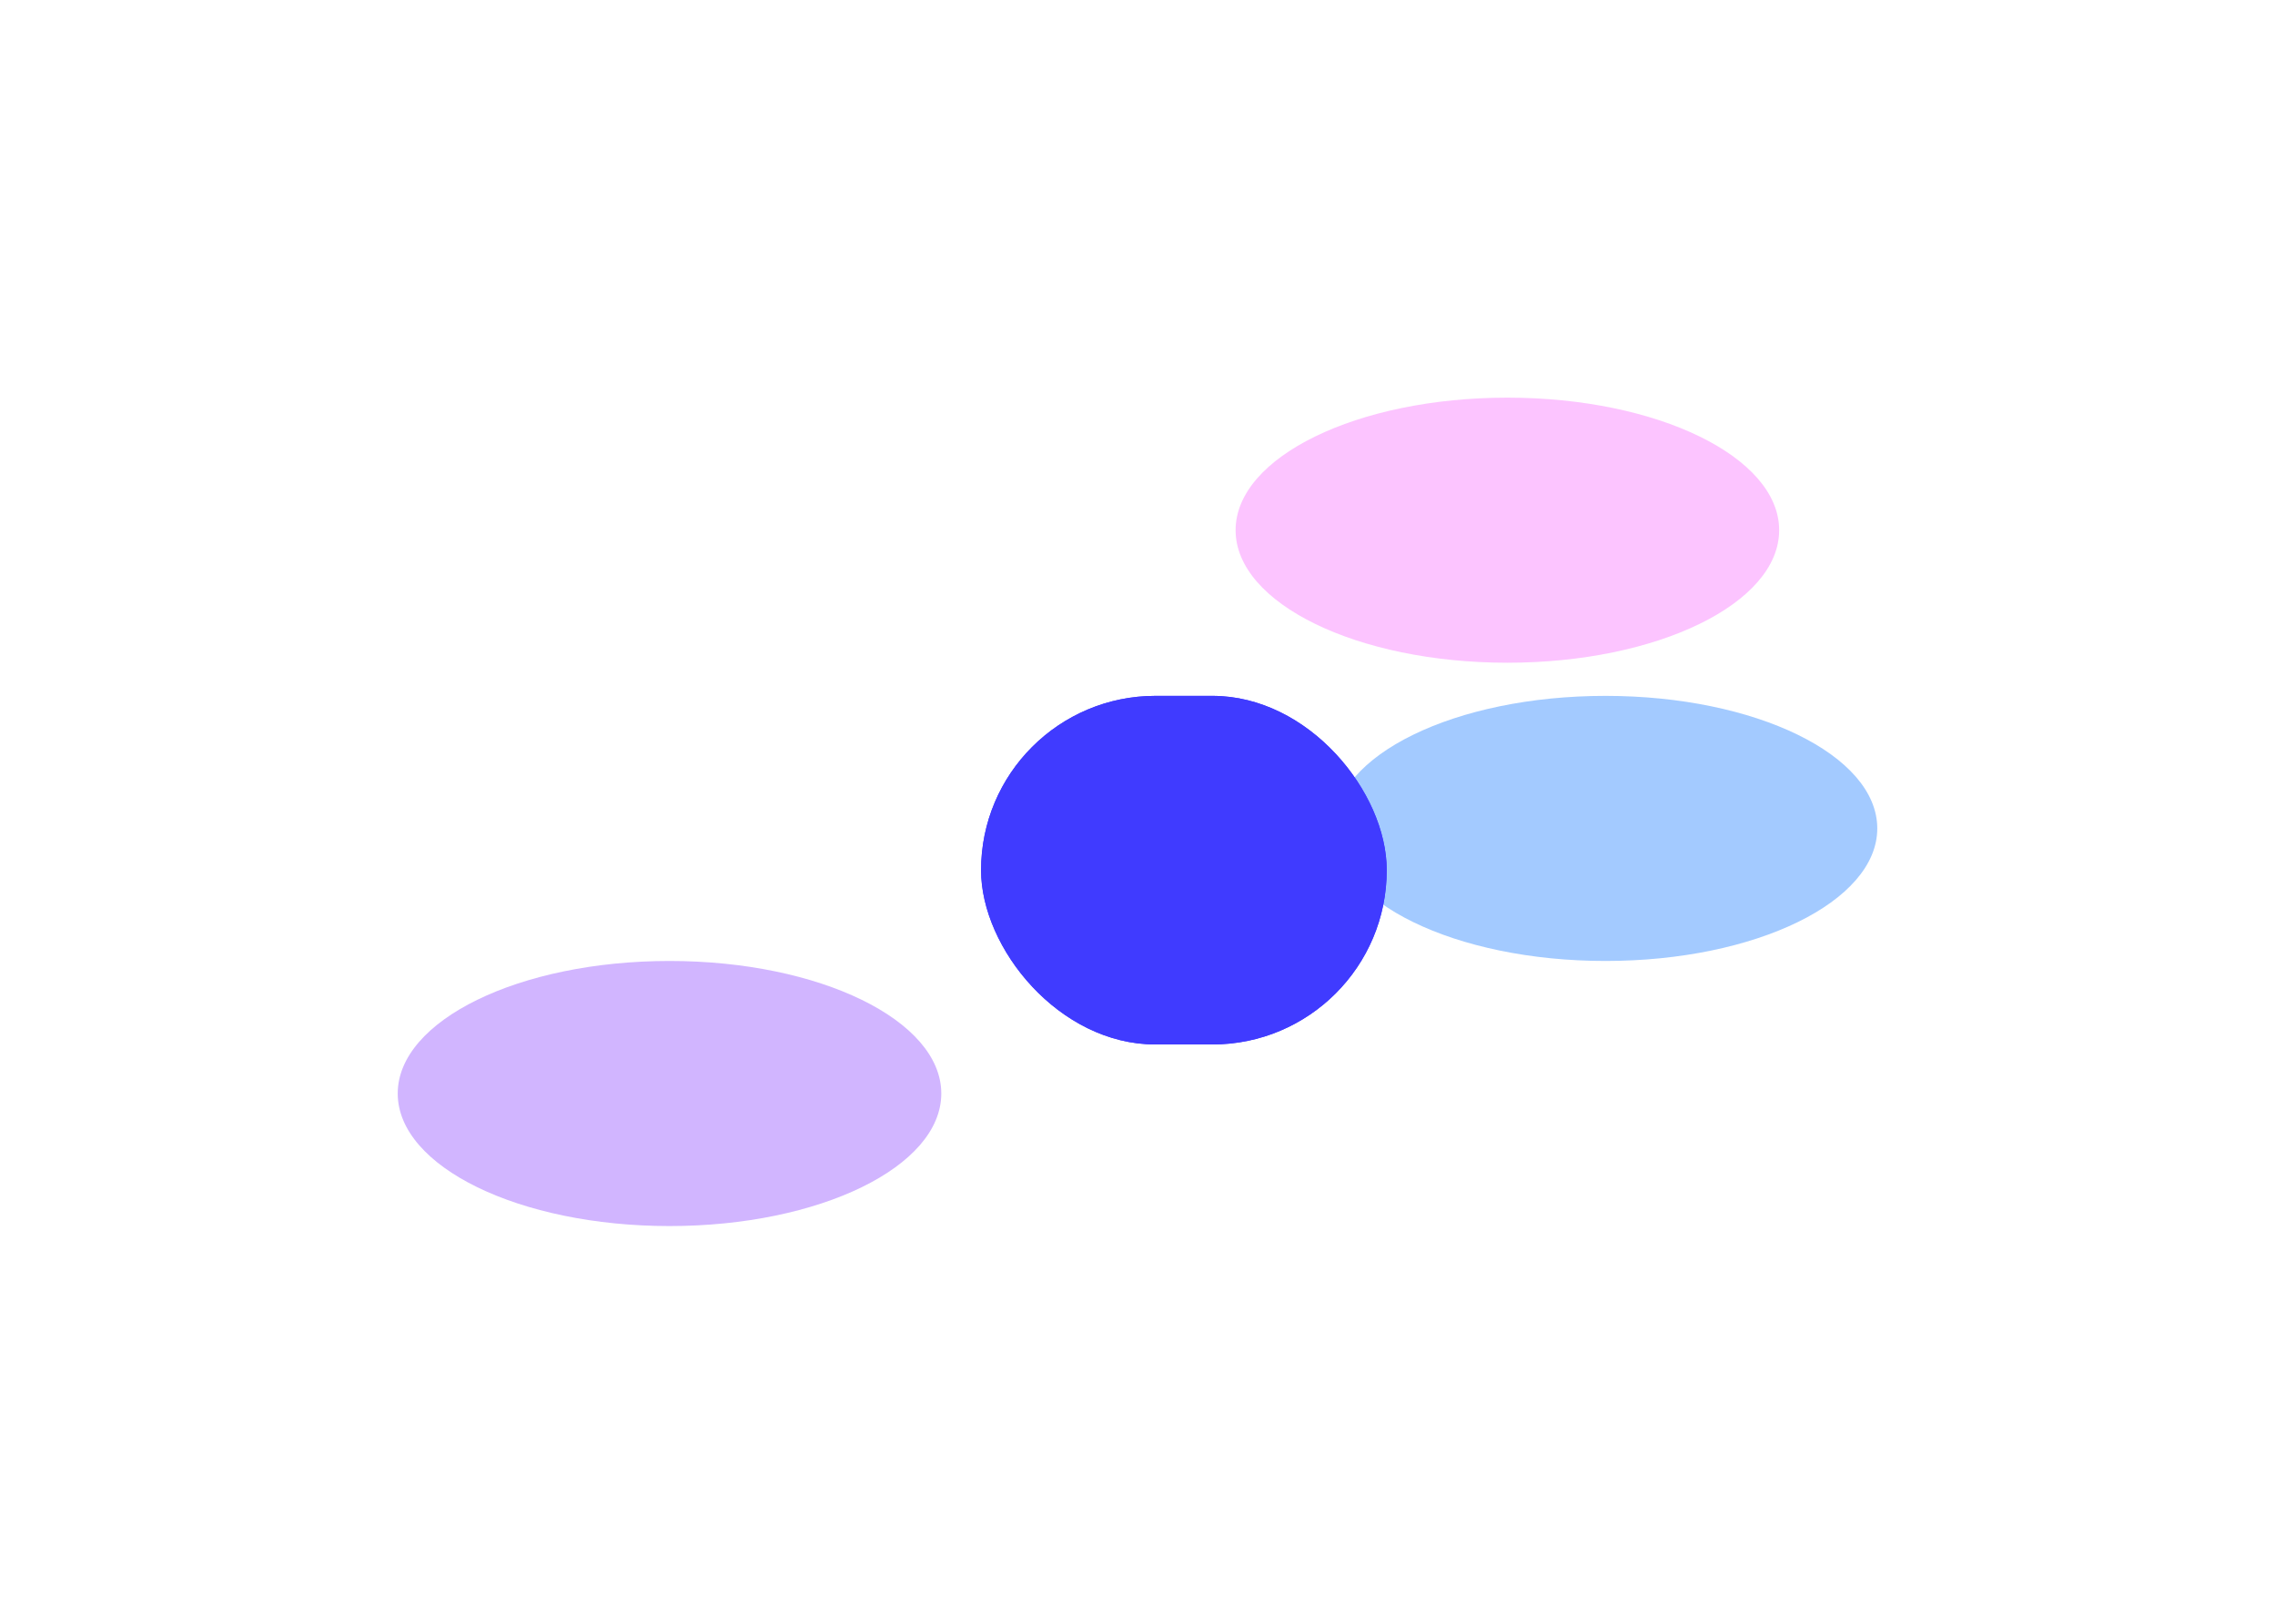 <svg width="1716" height="1225" viewBox="0 0 1716 1225" fill="none" xmlns="http://www.w3.org/2000/svg">
<g filter="url(#filter0_f_86_4821)">
<ellipse cx="1211" cy="625" rx="205" ry="100" fill="#A3CAFF"/>
</g>
<g filter="url(#filter1_f_86_4821)">
<ellipse cx="505" cy="825" rx="205" ry="100" fill="#D1B5FF"/>
</g>
<g filter="url(#filter2_f_86_4821)">
<ellipse cx="1137" cy="400" rx="205" ry="100" fill="#FCC4FF"/>
</g>
<g filter="url(#filter3_f_86_4821)">
<rect x="740" y="525" width="306" height="263" rx="131.5" fill="#403BFF"/>
</g>
<g filter="url(#filter4_f_86_4821)">
<rect x="740" y="525" width="306" height="263" rx="131.5" fill="#403BFF"/>
</g>
<defs>
<filter id="filter0_f_86_4821" x="706" y="225" width="1010" height="800" filterUnits="userSpaceOnUse" color-interpolation-filters="sRGB">
<feFlood flood-opacity="0" result="BackgroundImageFix"/>
<feBlend mode="normal" in="SourceGraphic" in2="BackgroundImageFix" result="shape"/>
<feGaussianBlur stdDeviation="150" result="effect1_foregroundBlur_86_4821"/>
</filter>
<filter id="filter1_f_86_4821" x="0" y="425" width="1010" height="800" filterUnits="userSpaceOnUse" color-interpolation-filters="sRGB">
<feFlood flood-opacity="0" result="BackgroundImageFix"/>
<feBlend mode="normal" in="SourceGraphic" in2="BackgroundImageFix" result="shape"/>
<feGaussianBlur stdDeviation="150" result="effect1_foregroundBlur_86_4821"/>
</filter>
<filter id="filter2_f_86_4821" x="632" y="0" width="1010" height="800" filterUnits="userSpaceOnUse" color-interpolation-filters="sRGB">
<feFlood flood-opacity="0" result="BackgroundImageFix"/>
<feBlend mode="normal" in="SourceGraphic" in2="BackgroundImageFix" result="shape"/>
<feGaussianBlur stdDeviation="150" result="effect1_foregroundBlur_86_4821"/>
</filter>
<filter id="filter3_f_86_4821" x="340" y="125" width="1106" height="1063" filterUnits="userSpaceOnUse" color-interpolation-filters="sRGB">
<feFlood flood-opacity="0" result="BackgroundImageFix"/>
<feBlend mode="normal" in="SourceGraphic" in2="BackgroundImageFix" result="shape"/>
<feGaussianBlur stdDeviation="200" result="effect1_foregroundBlur_86_4821"/>
</filter>
<filter id="filter4_f_86_4821" x="340" y="125" width="1106" height="1063" filterUnits="userSpaceOnUse" color-interpolation-filters="sRGB">
<feFlood flood-opacity="0" result="BackgroundImageFix"/>
<feBlend mode="normal" in="SourceGraphic" in2="BackgroundImageFix" result="shape"/>
<feGaussianBlur stdDeviation="200" result="effect1_foregroundBlur_86_4821"/>
</filter>
</defs>
</svg>

